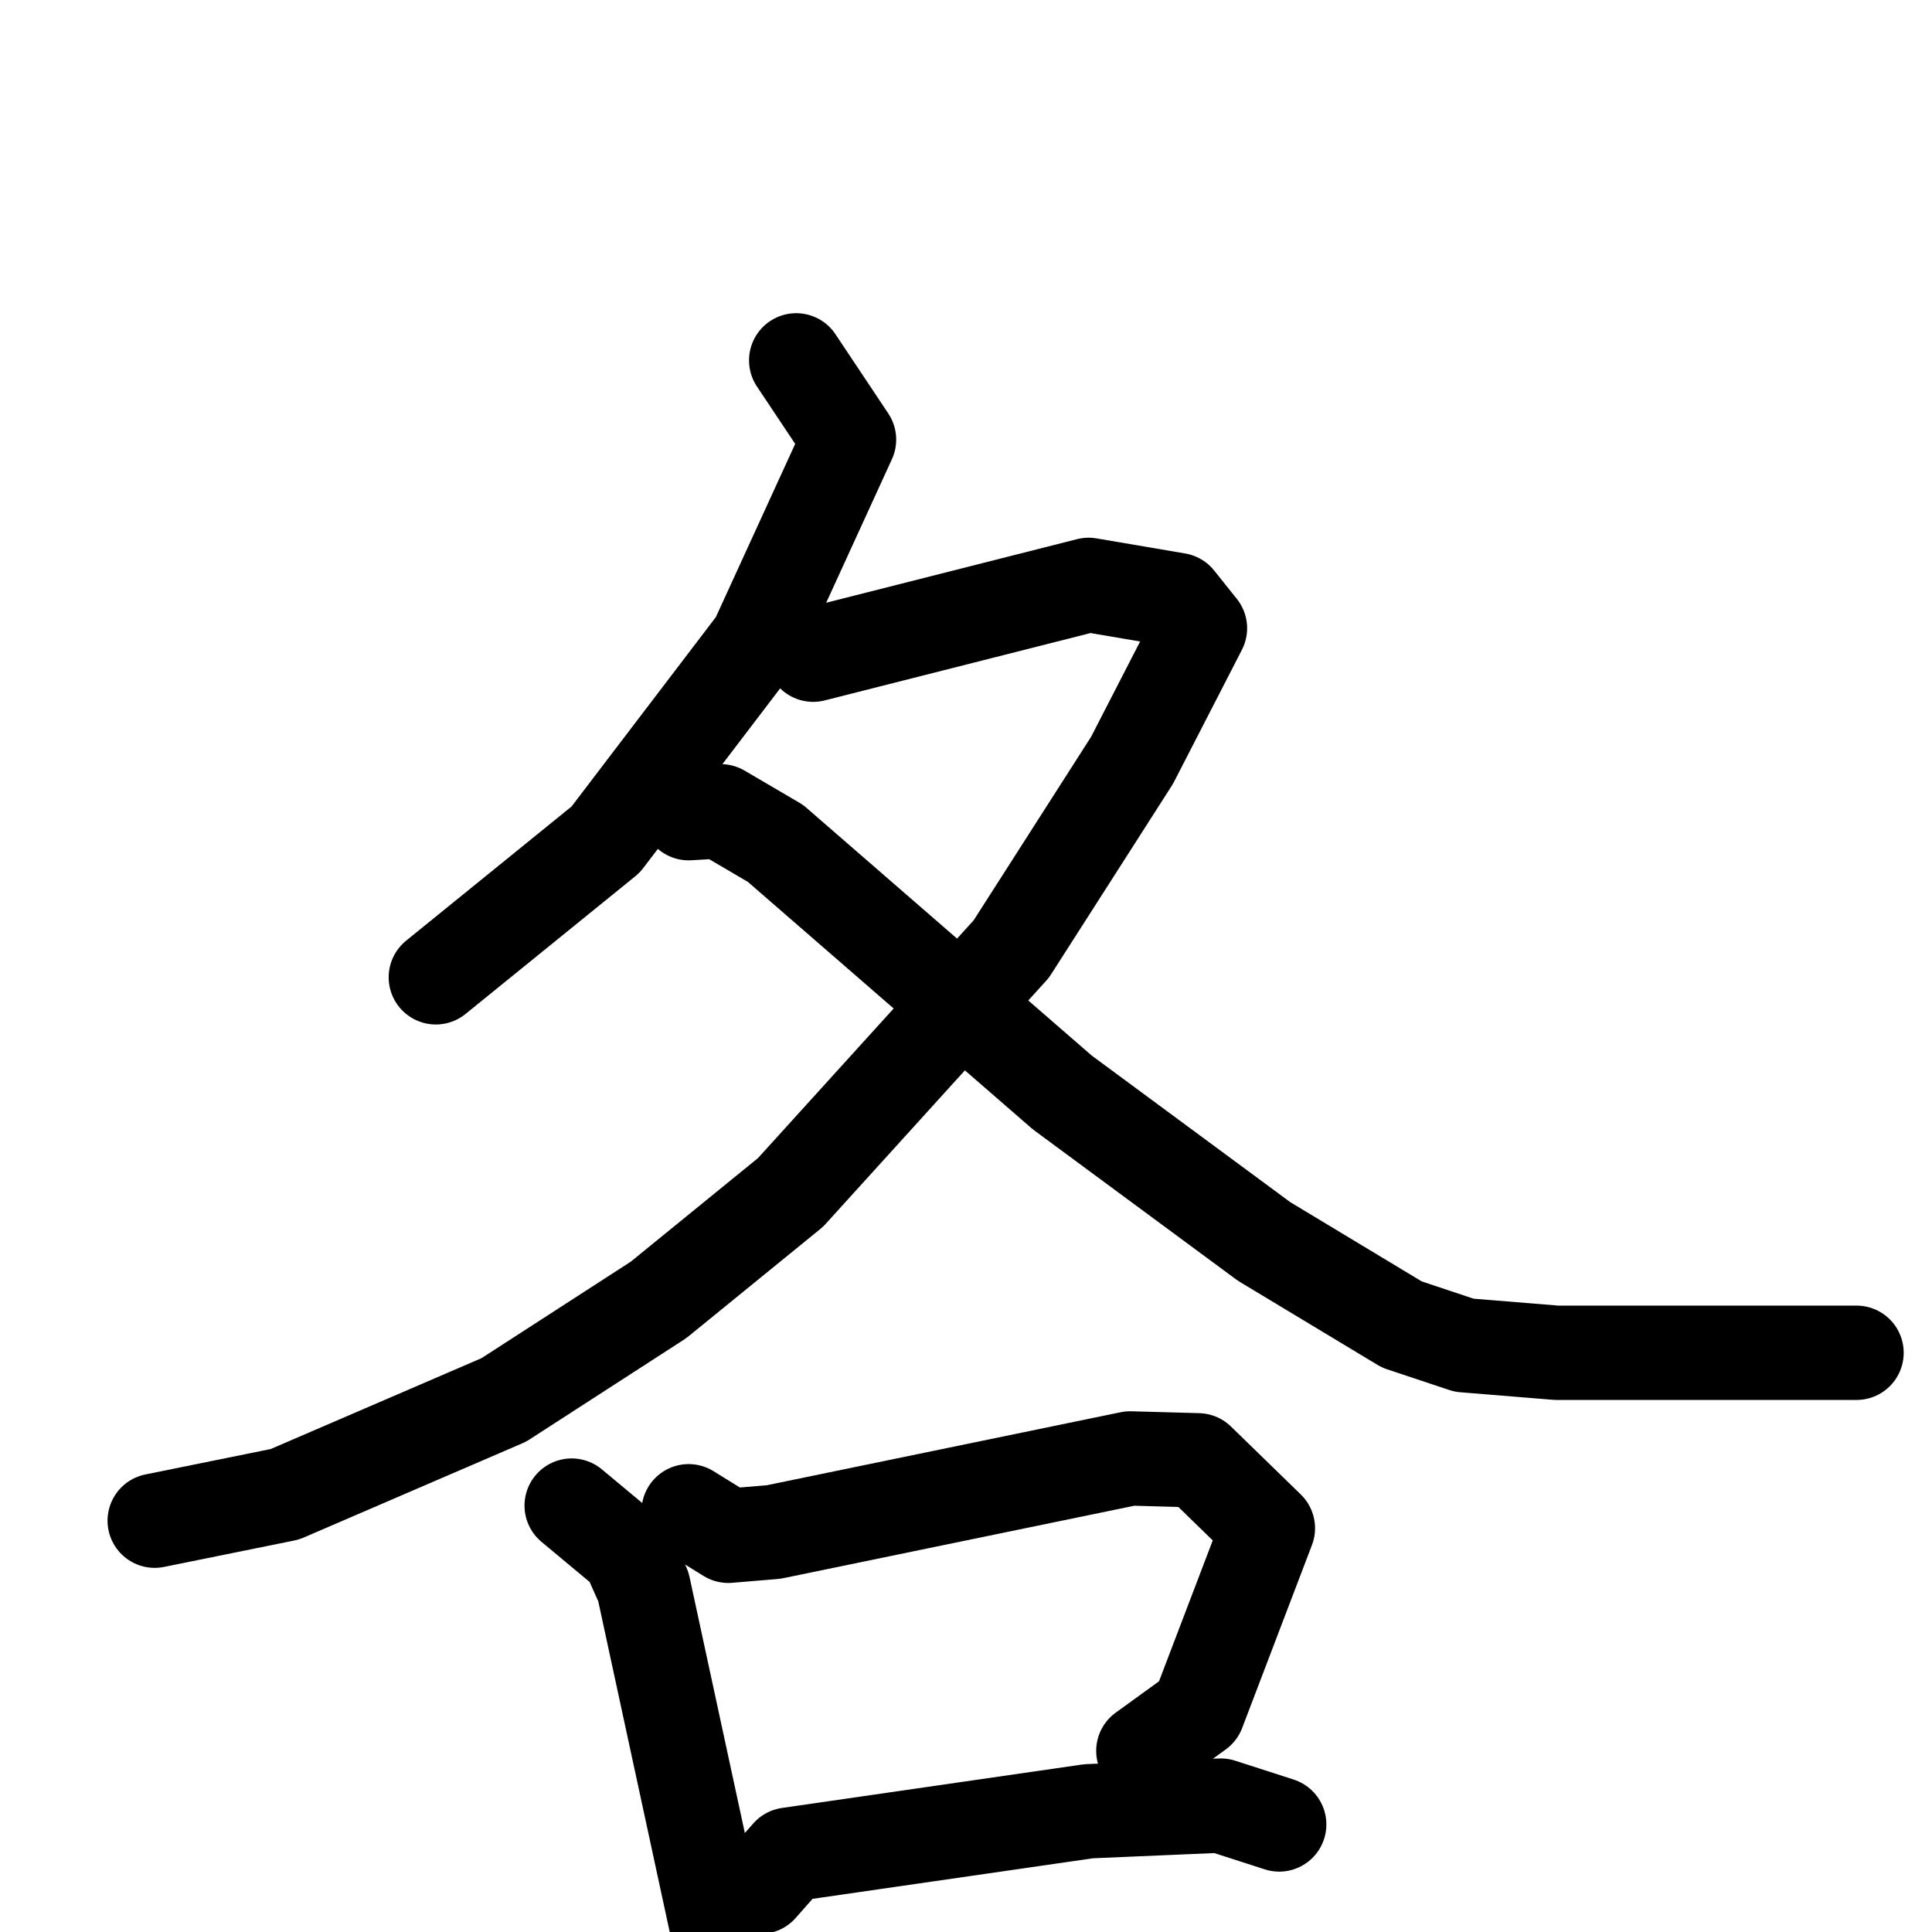 <svg xmlns="http://www.w3.org/2000/svg" viewBox="0 0 1024 1024">
  <g style="fill:none;stroke:#000000;stroke-width:50;stroke-linecap:round;stroke-linejoin:round;" transform="scale(1, 1) translate(0, 0)">
    <path d="M 422.0,191.0 L 450.0,233.0 L 401.0,340.0 L 321.0,445.0 L 231.0,518.0"/>
    <path d="M 431.0,347.0 L 577.0,310.0 L 624.0,318.0 L 636.0,333.0 L 600.0,403.0 L 536.0,503.0 L 419.0,632.0 L 349.0,689.0 L 267.0,742.0 L 151.0,792.0 L 82.0,806.0"/>
    <path d="M 365.0,431.0 L 382.0,430.0 L 411.0,447.0 L 563.0,579.0 L 670.0,658.0 L 743.0,702.0 L 776.0,713.0 L 825.0,717.0 L 984.0,717.0"/>
    <path d="M 303.0,798.0 L 333.0,823.0 L 341.0,841.0 L 384.0,1040.0"/>
    <path d="M 365.0,801.0 L 386.0,814.0 L 410.0,812.0 L 599.0,773.0 L 635.0,774.0 L 672.0,810.0 L 635.0,907.0 L 606.0,928.0"/>
    <path d="M 403.0,1000.0 L 418.0,983.0 L 577.0,960.0 L 647.0,957.0 L 678.0,967.0"/>
  </g>
</svg>
